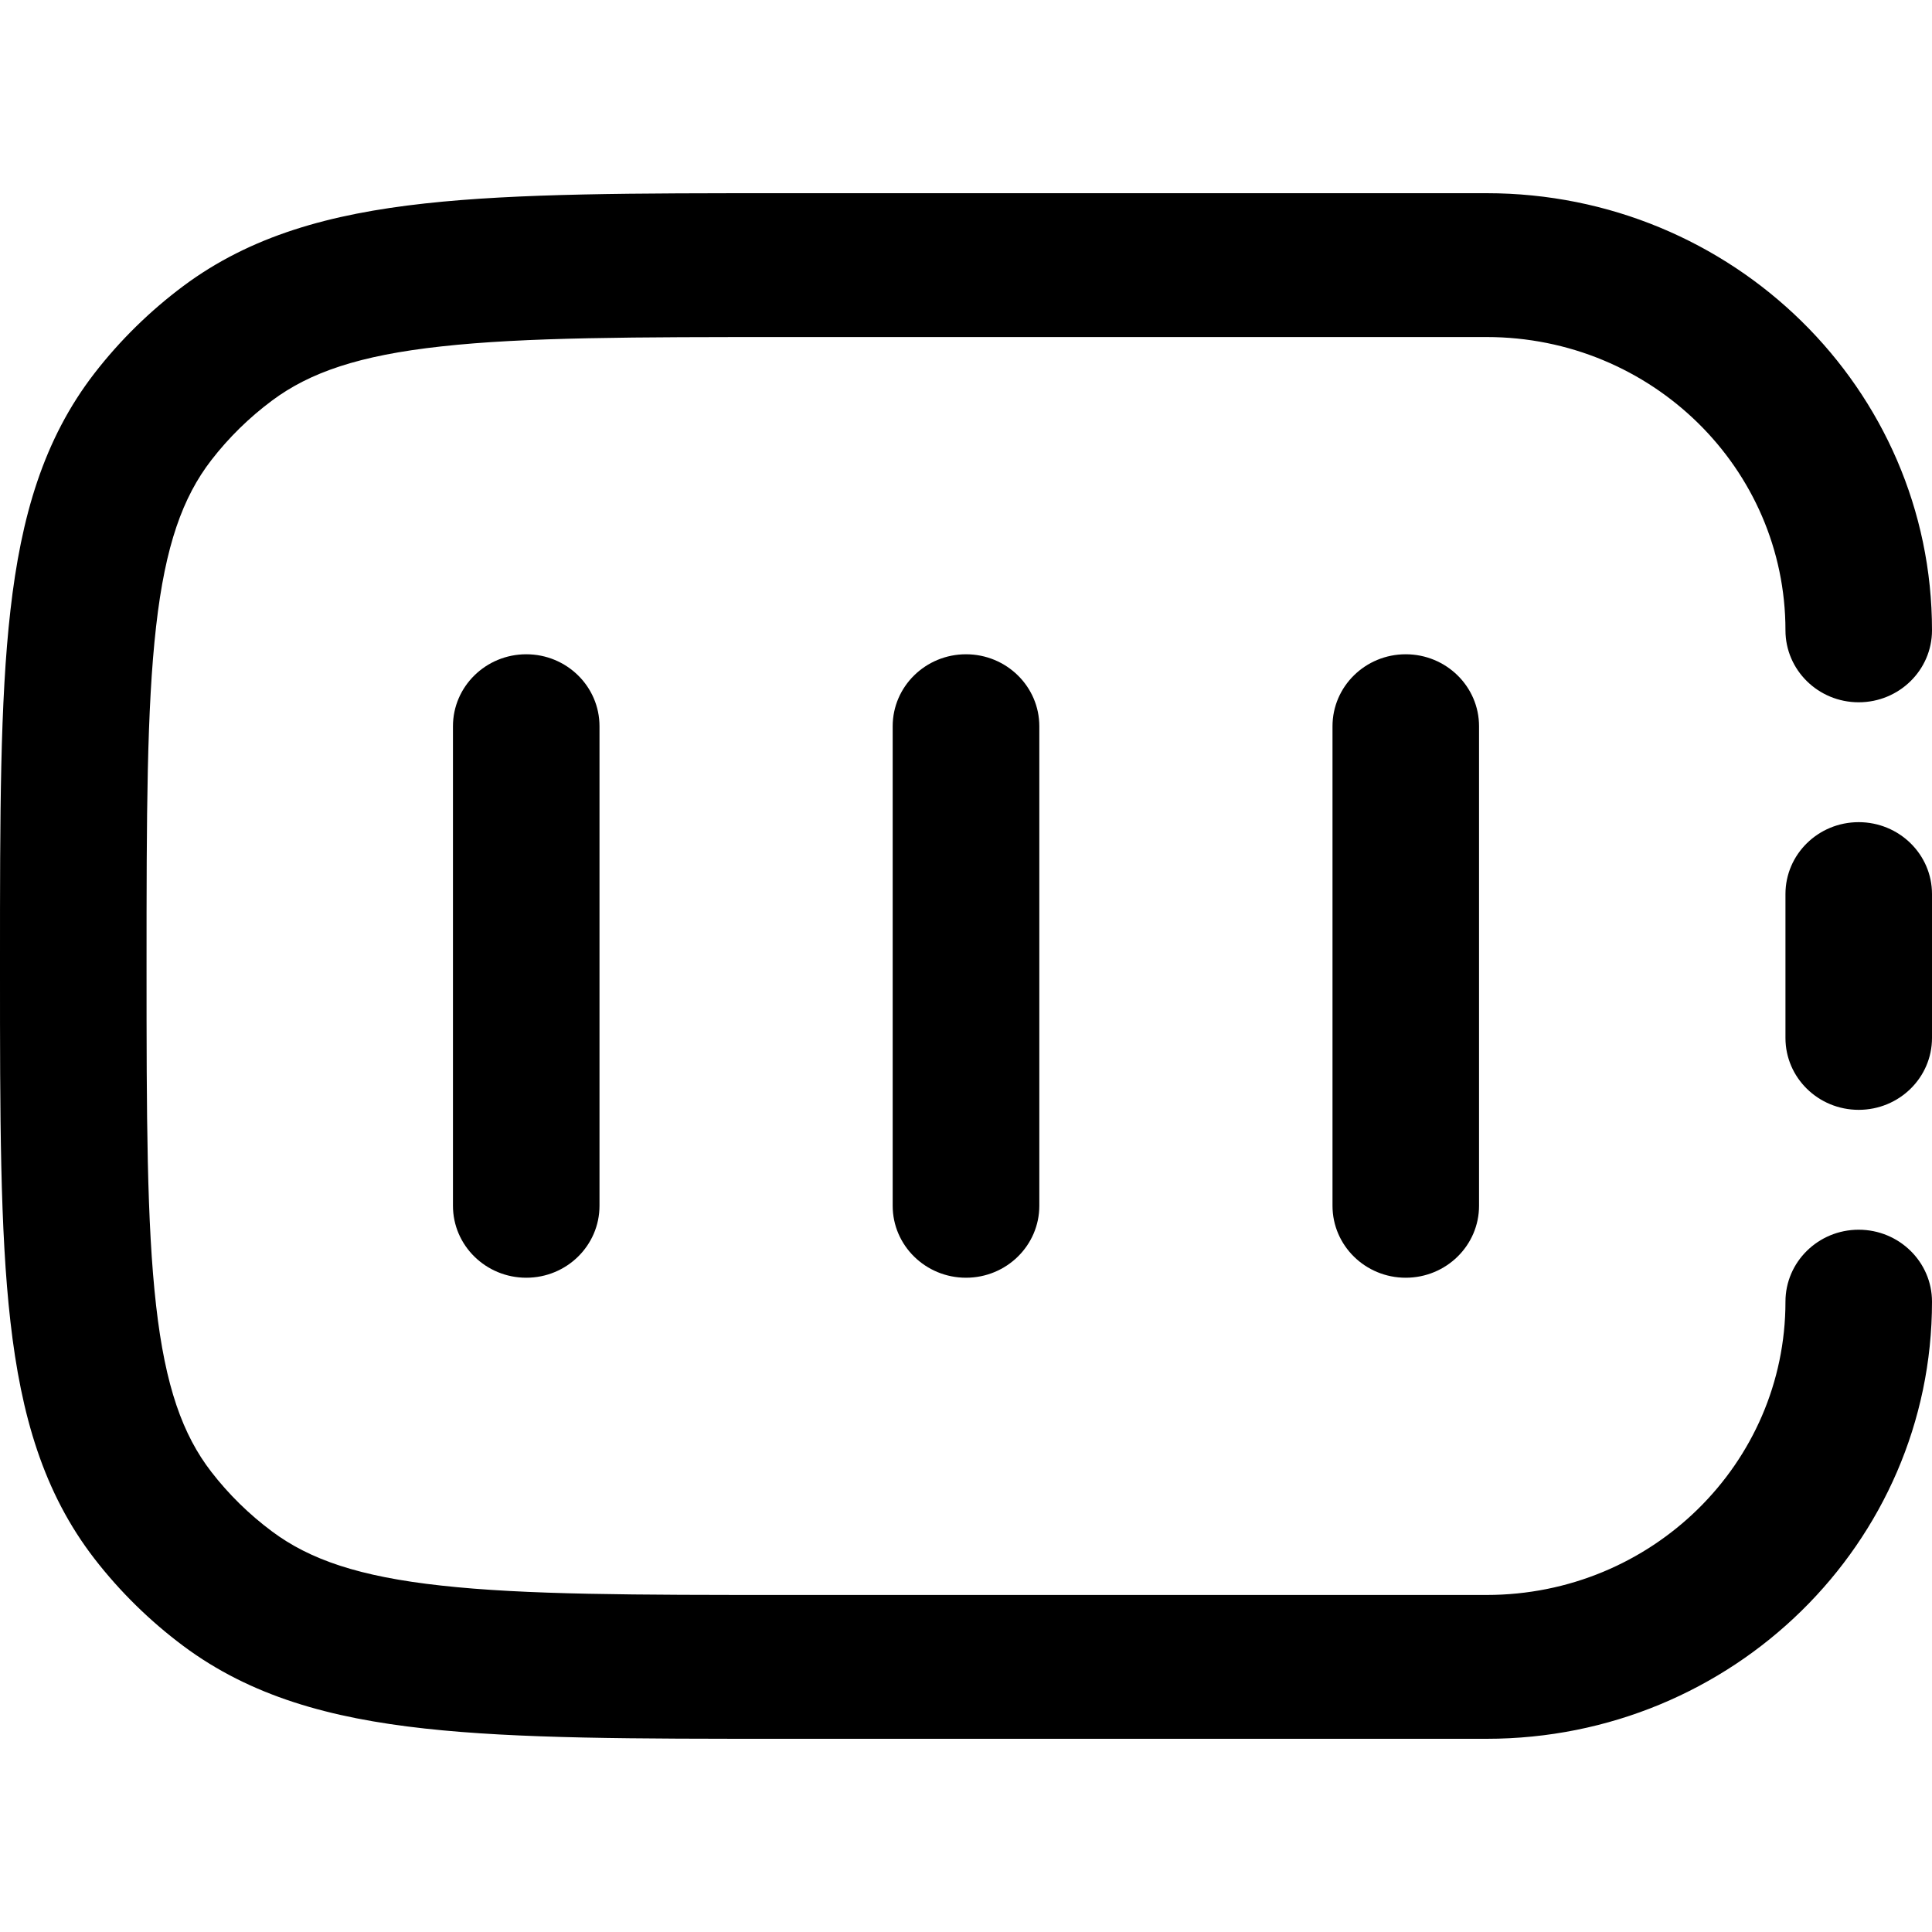 <svg width="20" height="20" viewBox="0 0 20 20" fill="currentcolor" xmlns="http://www.w3.org/2000/svg">
  <path fill-rule="evenodd" d="M8.105 2L15.389 2C17.936 2 20 4.026 20 6.525C20 6.936 19.66 7.27 19.241 7.27C18.822 7.27 18.483 6.936 18.483 6.525C18.483 4.848 17.098 3.489 15.389 3.489H8.152C6.565 3.489 5.437 3.49 4.569 3.586C3.716 3.679 3.206 3.856 2.817 4.146C2.579 4.323 2.367 4.531 2.187 4.764C1.892 5.146 1.711 5.646 1.616 6.484C1.519 7.336 1.517 8.442 1.517 10C1.517 11.558 1.519 12.664 1.616 13.516C1.711 14.354 1.892 14.854 2.187 15.236C2.367 15.469 2.579 15.677 2.817 15.854C3.206 16.144 3.716 16.321 4.569 16.414C5.437 16.51 6.565 16.511 8.152 16.511H15.389C17.098 16.511 18.483 15.152 18.483 13.475C18.483 13.064 18.822 12.73 19.241 12.73C19.66 12.73 20 13.064 20 13.475C20 15.974 17.936 18 15.389 18H8.105C6.575 18 5.363 18 4.4 17.894C3.413 17.786 2.595 17.558 1.899 17.04C1.552 16.781 1.242 16.477 0.978 16.136C0.45 15.453 0.218 14.651 0.108 13.682C-1.9499e-05 12.737 -1.07535e-05 11.547 2.20848e-07 10.046V9.954C-1.07535e-05 8.453 -1.9499e-05 7.263 0.108 6.318C0.218 5.349 0.45 4.547 0.978 3.864C1.242 3.523 1.552 3.219 1.899 2.96C2.595 2.442 3.413 2.214 4.4 2.106C5.363 2 6.575 2 8.105 2Z" fill="currentcolor" />
  <path fill-rule="evenodd" d="M19.241 8.511C19.66 8.511 20 8.844 20 9.255V10.745C20 11.156 19.66 11.489 19.241 11.489C18.822 11.489 18.483 11.156 18.483 10.745V9.255C18.483 8.844 18.822 8.511 19.241 8.511Z" fill="currentcolor" />
  <path fill-rule="evenodd" d="M5.448 6.773C5.867 6.773 6.206 7.107 6.206 7.518L6.206 12.482C6.206 12.893 5.867 13.227 5.448 13.227C5.029 13.227 4.689 12.893 4.689 12.482L4.689 7.518C4.689 7.107 5.029 6.773 5.448 6.773Z" fill="currentcolor" />
  <path fill-rule="evenodd" d="M10 6.773C10.419 6.773 10.759 7.107 10.759 7.518V12.482C10.759 12.893 10.419 13.227 10 13.227C9.581 13.227 9.241 12.893 9.241 12.482V7.518C9.241 7.107 9.581 6.773 10 6.773Z" fill="currentcolor" />
  <path fill-rule="evenodd" d="M14.552 6.773C14.971 6.773 15.311 7.107 15.311 7.518V12.482C15.311 12.893 14.971 13.227 14.552 13.227C14.133 13.227 13.794 12.893 13.794 12.482V7.518C13.794 7.107 14.133 6.773 14.552 6.773Z" fill="currentcolor" />
</svg>
